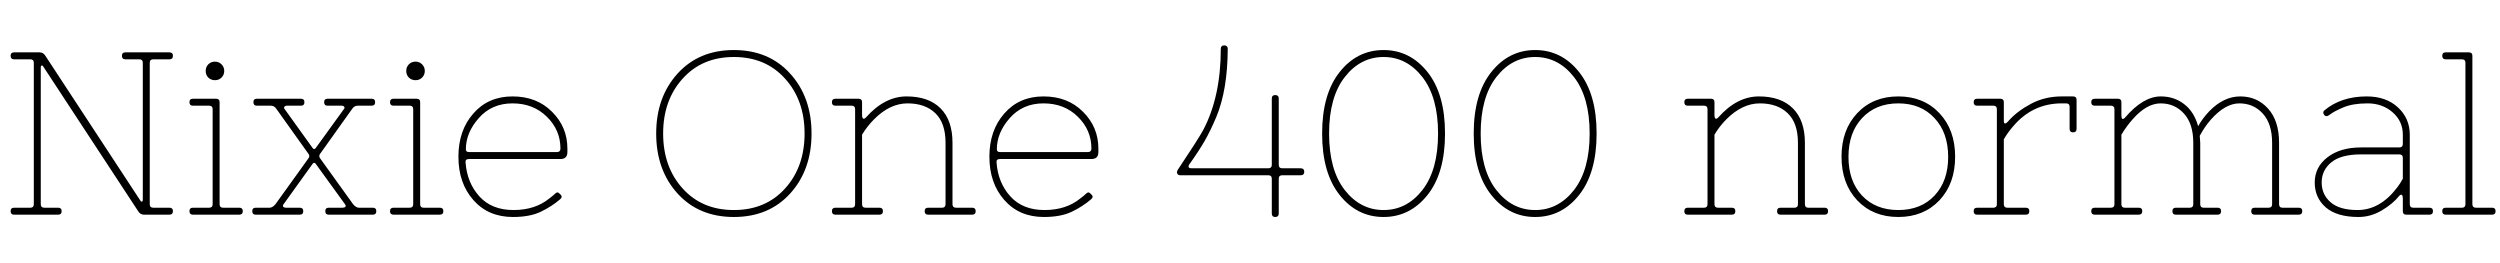<svg xmlns="http://www.w3.org/2000/svg" xmlns:xlink="http://www.w3.org/1999/xlink" width="258.768" height="27.264"><path fill="black" d="M1.46 21.50L1.46 21.50L3.14 21.50Q3.50 21.50 3.50 21.14L3.50 21.14L3.50 6.50Q3.50 6.14 3.14 6.14L3.14 6.14L1.46 6.14Q1.10 6.14 1.10 5.78Q1.10 5.42 1.46 5.42L1.46 5.42L4.10 5.42Q4.49 5.42 4.70 5.78L4.70 5.78L14.54 20.78Q14.59 20.88 14.69 20.87Q14.78 20.86 14.78 20.66L14.78 20.66L14.78 6.50Q14.78 6.14 14.42 6.14L14.42 6.14L12.98 6.14Q12.62 6.14 12.62 5.78Q12.62 5.42 12.98 5.42L12.98 5.42L17.54 5.42Q17.90 5.42 17.90 5.78Q17.90 6.14 17.54 6.14L17.54 6.14L15.86 6.14Q15.50 6.14 15.50 6.50L15.50 6.50L15.50 21.14Q15.50 21.50 15.86 21.50L15.86 21.50L17.54 21.50Q17.90 21.50 17.90 21.86Q17.90 22.22 17.54 22.22L17.54 22.22L14.90 22.22Q14.52 22.22 14.30 21.86L14.30 21.86L4.46 6.86Q4.42 6.77 4.32 6.78Q4.22 6.79 4.22 6.98L4.22 6.98L4.22 21.14Q4.22 21.50 4.58 21.50L4.58 21.50L6.02 21.50Q6.38 21.50 6.38 21.86Q6.38 22.22 6.02 22.22L6.02 22.22L1.46 22.22Q1.10 22.22 1.10 21.86Q1.10 21.50 1.46 21.50ZM19.97 22.22Q19.61 22.22 19.61 21.86Q19.61 21.50 19.97 21.50L19.97 21.50L21.65 21.50Q22.01 21.50 22.01 21.14L22.01 21.14L22.01 11.30Q22.01 10.94 21.65 10.94L21.65 10.94L19.97 10.94Q19.61 10.94 19.61 10.58Q19.61 10.22 19.97 10.22L19.97 10.22L22.37 10.22Q22.73 10.22 22.73 10.58L22.73 10.58L22.73 21.14Q22.73 21.50 23.09 21.50L23.09 21.50L24.77 21.50Q25.13 21.50 25.13 21.86Q25.13 22.22 24.77 22.22L24.77 22.22L19.97 22.22ZM21.56 8.03Q21.29 7.75 21.29 7.34Q21.29 6.94 21.56 6.66Q21.84 6.38 22.25 6.38Q22.66 6.38 22.93 6.66Q23.21 6.94 23.21 7.34Q23.21 7.75 22.93 8.03Q22.66 8.30 22.25 8.30Q21.84 8.30 21.56 8.03ZM26.47 21.50L26.47 21.50L27.91 21.50Q28.20 21.50 28.51 21.14L28.51 21.14L31.94 16.37Q32.09 16.15 31.94 15.94L31.94 15.94L28.63 11.30Q28.42 10.94 28.03 10.94L28.03 10.94L26.59 10.94Q26.23 10.94 26.23 10.58Q26.23 10.22 26.59 10.22L26.59 10.22L31.15 10.22Q31.51 10.22 31.51 10.58Q31.51 10.94 31.15 10.94L31.15 10.94L29.71 10.94Q29.52 10.94 29.44 11.05Q29.35 11.16 29.47 11.30L29.47 11.30L32.35 15.31Q32.52 15.55 32.69 15.31L32.69 15.31L35.59 11.30Q35.71 11.16 35.63 11.05Q35.54 10.94 35.35 10.94L35.35 10.94L33.91 10.94Q33.55 10.94 33.55 10.58Q33.55 10.22 33.91 10.22L33.91 10.22L38.47 10.22Q38.83 10.22 38.83 10.58Q38.83 10.94 38.47 10.94L38.47 10.94L37.03 10.94Q36.65 10.94 36.43 11.30L36.43 11.30L33.12 15.94Q32.98 16.15 33.12 16.37L33.12 16.37L36.55 21.14Q36.86 21.50 37.15 21.50L37.15 21.50L38.59 21.50Q38.95 21.50 38.95 21.86Q38.95 22.22 38.59 22.22L38.59 22.22L34.03 22.22Q33.67 22.22 33.67 21.86Q33.67 21.50 34.03 21.50L34.03 21.50L35.47 21.50Q35.66 21.50 35.75 21.40Q35.83 21.29 35.71 21.14L35.71 21.14L32.69 16.97Q32.52 16.73 32.35 16.97L32.35 16.97L29.35 21.14Q29.23 21.29 29.32 21.40Q29.40 21.50 29.59 21.50L29.59 21.50L31.03 21.50Q31.39 21.50 31.39 21.86Q31.39 22.22 31.03 22.22L31.03 22.22L26.47 22.22Q26.11 22.22 26.11 21.86Q26.11 21.50 26.47 21.50ZM40.73 22.22Q40.37 22.22 40.37 21.86Q40.37 21.50 40.73 21.50L40.73 21.50L42.41 21.50Q42.77 21.50 42.77 21.14L42.77 21.14L42.77 11.30Q42.77 10.94 42.41 10.94L42.41 10.94L40.73 10.94Q40.37 10.94 40.37 10.58Q40.37 10.22 40.73 10.22L40.73 10.22L43.13 10.22Q43.49 10.22 43.49 10.58L43.49 10.58L43.49 21.14Q43.49 21.50 43.85 21.50L43.85 21.50L45.53 21.50Q45.89 21.50 45.89 21.86Q45.89 22.22 45.53 22.22L45.53 22.22L40.73 22.22ZM42.32 8.03Q42.05 7.75 42.05 7.34Q42.05 6.94 42.32 6.66Q42.60 6.38 43.01 6.38Q43.42 6.38 43.69 6.66Q43.97 6.94 43.97 7.34Q43.97 7.75 43.69 8.03Q43.42 8.30 43.01 8.30Q42.60 8.30 42.32 8.03ZM56.86 20.54L56.86 20.54Q57.24 20.26 57.44 20.06Q57.65 19.87 57.77 19.93Q57.89 19.99 58.07 20.20Q58.25 20.40 57.96 20.64L57.96 20.64Q57.10 21.38 55.97 21.92Q54.84 22.46 53.09 22.46L53.09 22.46Q50.54 22.46 49.00 20.71Q47.45 18.96 47.45 16.22L47.45 16.22Q47.45 13.49 49.00 11.74Q50.54 9.98 53.05 9.98Q55.56 9.98 57.14 11.57L57.14 11.57Q58.73 13.15 58.73 15.38L58.73 15.38L58.73 15.74Q58.73 16.46 58.01 16.46L58.01 16.46L48.55 16.46Q48.14 16.46 48.19 16.82L48.19 16.82Q48.34 18.91 49.62 20.33Q50.90 21.74 53.15 21.74Q55.39 21.74 56.86 20.54ZM48.22 15.46L48.22 15.46Q48.22 15.74 48.55 15.74L48.55 15.74L57.65 15.74Q58.01 15.74 58.01 15.38L58.01 15.38Q58.01 13.46 56.60 12.08Q55.20 10.70 53.05 10.70Q50.90 10.70 49.56 12.22Q48.22 13.73 48.22 15.46ZM70.13 20.03Q67.92 17.59 67.92 13.82Q67.92 10.06 70.13 7.62Q72.34 5.18 75.96 5.18Q79.58 5.18 81.79 7.62Q84 10.06 84 13.82Q84 17.59 81.79 20.03Q79.58 22.46 75.96 22.46Q72.34 22.46 70.13 20.03ZM70.66 8.14Q68.64 10.37 68.64 13.82Q68.64 17.28 70.66 19.51Q72.67 21.74 75.96 21.74Q79.25 21.74 81.26 19.51Q83.28 17.28 83.28 13.82Q83.28 10.37 81.26 8.14Q79.25 5.90 75.96 5.90Q72.67 5.90 70.66 8.14ZM86.47 21.50L86.47 21.50L88.15 21.50Q88.51 21.50 88.51 21.14L88.51 21.14L88.51 11.30Q88.51 10.94 88.15 10.94L88.15 10.94L86.47 10.94Q86.11 10.94 86.11 10.58Q86.11 10.22 86.47 10.22L86.47 10.22L88.87 10.22Q89.23 10.22 89.23 10.58L89.23 10.58L89.23 11.93Q89.23 12.17 89.33 12.26Q89.42 12.36 89.62 12.17L89.62 12.17Q91.56 9.98 93.84 9.98Q96.12 9.98 97.36 11.22Q98.59 12.46 98.59 14.78L98.59 14.78L98.59 21.14Q98.59 21.50 98.95 21.50L98.95 21.50L100.63 21.50Q100.99 21.50 100.99 21.86Q100.99 22.22 100.63 22.22L100.63 22.22L96.07 22.22Q95.71 22.22 95.71 21.86Q95.71 21.50 96.07 21.50L96.07 21.50L97.51 21.50Q97.87 21.50 97.87 21.14L97.87 21.14L97.87 14.78Q97.87 12.74 96.82 11.72Q95.76 10.70 93.94 10.70Q92.11 10.70 90.48 12.34L90.48 12.34Q89.76 13.06 89.23 13.94L89.23 13.94L89.23 21.14Q89.23 21.50 89.59 21.50L89.59 21.50L91.03 21.50Q91.39 21.50 91.39 21.86Q91.39 22.22 91.03 22.22L91.03 22.22L86.47 22.22Q86.11 22.22 86.11 21.86Q86.11 21.50 86.47 21.50ZM111.82 20.54L111.82 20.54Q112.20 20.26 112.40 20.06Q112.61 19.87 112.73 19.93Q112.85 19.99 113.03 20.20Q113.21 20.40 112.92 20.64L112.92 20.64Q112.06 21.38 110.93 21.92Q109.80 22.46 108.05 22.46L108.05 22.46Q105.50 22.46 103.96 20.71Q102.41 18.96 102.41 16.22L102.41 16.22Q102.41 13.49 103.96 11.74Q105.50 9.98 108.01 9.98Q110.52 9.98 112.10 11.57L112.10 11.57Q113.69 13.15 113.69 15.38L113.69 15.38L113.69 15.74Q113.69 16.46 112.97 16.46L112.97 16.46L103.51 16.46Q103.10 16.46 103.15 16.82L103.15 16.82Q103.30 18.91 104.58 20.33Q105.86 21.74 108.11 21.74Q110.35 21.74 111.82 20.54ZM103.18 15.46L103.18 15.46Q103.18 15.74 103.51 15.74L103.51 15.74L112.61 15.74Q112.97 15.74 112.97 15.38L112.97 15.38Q112.97 13.46 111.56 12.08Q110.16 10.70 108.01 10.70Q105.86 10.70 104.52 12.22Q103.18 13.73 103.18 15.46ZM121.87 17.98L121.87 17.98Q121.82 17.93 121.82 17.83Q121.82 17.74 121.90 17.59L121.90 17.59Q124.03 14.40 124.54 13.46L124.54 13.46Q126.36 10.01 126.36 5.06L126.36 5.06Q126.36 4.70 126.72 4.70Q127.08 4.70 127.08 5.06L127.08 5.06Q127.06 9.31 125.90 12.10L125.90 12.10Q125.28 13.56 124.69 14.59Q124.10 15.62 123.07 17.06L123.07 17.06Q122.90 17.42 123.34 17.42L123.34 17.42L131.28 17.42Q131.64 17.42 131.64 17.06L131.64 17.06L131.64 10.20Q131.64 9.84 132 9.84Q132.36 9.84 132.36 10.20L132.36 10.20L132.36 17.06Q132.36 17.42 132.72 17.42L132.72 17.42L134.64 17.42Q135 17.42 135 17.78Q135 18.14 134.64 18.14L134.64 18.14L132.72 18.14Q132.36 18.14 132.36 18.50L132.36 18.50L132.36 22.10Q132.36 22.46 132 22.46Q131.64 22.46 131.64 22.10L131.64 22.10L131.64 18.50Q131.64 18.14 131.28 18.14L131.28 18.14L122.16 18.14Q121.94 18.14 121.87 17.98ZM138.66 20.18Q136.85 17.90 136.85 13.82Q136.85 9.74 138.66 7.46Q140.47 5.18 143.21 5.18Q145.94 5.18 147.76 7.46Q149.57 9.74 149.57 13.82Q149.57 17.90 147.76 20.18Q145.94 22.46 143.21 22.46Q140.47 22.46 138.66 20.18ZM139.19 7.98Q137.57 10.06 137.57 13.82Q137.57 17.59 139.19 19.67Q140.81 21.74 143.21 21.74Q145.61 21.74 147.23 19.67Q148.85 17.59 148.85 13.82Q148.85 10.06 147.23 7.98Q145.61 5.90 143.21 5.90Q140.81 5.90 139.19 7.98ZM154.36 20.18Q152.54 17.90 152.54 13.82Q152.54 9.74 154.36 7.46Q156.17 5.18 158.90 5.18Q161.64 5.18 163.45 7.46Q165.26 9.74 165.26 13.82Q165.26 17.90 163.45 20.18Q161.64 22.46 158.90 22.46Q156.17 22.46 154.36 20.18ZM154.88 7.98Q153.26 10.06 153.26 13.82Q153.26 17.59 154.88 19.67Q156.50 21.74 158.90 21.74Q161.30 21.74 162.92 19.67Q164.54 17.59 164.54 13.82Q164.54 10.06 162.92 7.98Q161.30 5.90 158.90 5.90Q156.50 5.90 154.88 7.98ZM174.70 21.50L174.70 21.50L176.38 21.50Q176.74 21.50 176.74 21.14L176.74 21.14L176.74 11.30Q176.74 10.94 176.38 10.94L176.38 10.94L174.70 10.94Q174.34 10.94 174.34 10.58Q174.34 10.22 174.70 10.22L174.70 10.22L177.10 10.22Q177.46 10.22 177.46 10.58L177.46 10.58L177.46 11.93Q177.46 12.17 177.55 12.26Q177.65 12.36 177.84 12.17L177.84 12.17Q179.78 9.98 182.06 9.98Q184.34 9.98 185.58 11.22Q186.82 12.46 186.82 14.78L186.82 14.78L186.82 21.14Q186.82 21.50 187.18 21.50L187.18 21.50L188.86 21.50Q189.22 21.50 189.22 21.86Q189.22 22.22 188.86 22.22L188.86 22.22L184.30 22.22Q183.94 22.22 183.94 21.86Q183.94 21.50 184.30 21.50L184.30 21.50L185.74 21.50Q186.10 21.50 186.10 21.14L186.10 21.14L186.10 14.78Q186.10 12.74 185.04 11.72Q183.98 10.70 182.16 10.70Q180.34 10.70 178.70 12.34L178.70 12.34Q177.98 13.06 177.46 13.94L177.46 13.94L177.46 21.14Q177.46 21.50 177.82 21.50L177.82 21.50L179.26 21.50Q179.62 21.50 179.62 21.86Q179.62 22.22 179.26 22.22L179.26 22.22L174.70 22.22Q174.34 22.22 174.34 21.86Q174.34 21.50 174.70 21.50ZM192.24 20.74Q190.61 19.01 190.61 16.22Q190.61 13.44 192.24 11.71Q193.87 9.98 196.49 9.98Q199.10 9.98 200.74 11.71Q202.37 13.44 202.37 16.22Q202.37 19.01 200.74 20.74Q199.10 22.46 196.49 22.46Q193.87 22.46 192.24 20.74ZM196.49 10.70Q194.16 10.70 192.74 12.22Q191.33 13.73 191.33 16.24Q191.33 18.74 192.73 20.24Q194.14 21.74 196.49 21.74Q198.84 21.74 200.24 20.24Q201.65 18.74 201.65 16.24Q201.65 13.73 200.23 12.22Q198.82 10.70 196.49 10.70ZM213.86 10.70L213.41 10.70Q210.38 10.70 208.37 13.08L208.37 13.08Q207.79 13.75 207.41 14.42L207.41 14.42L207.41 21.14Q207.41 21.50 207.77 21.50L207.77 21.50L209.69 21.50Q210.05 21.50 210.05 21.86L210.05 21.86Q210.05 22.22 209.69 22.22L209.69 22.22L204.65 22.22Q204.29 22.22 204.29 21.86L204.29 21.86Q204.29 21.50 204.65 21.50L204.65 21.50L206.33 21.50Q206.69 21.50 206.69 21.14L206.69 21.14L206.69 11.30Q206.69 10.94 206.33 10.94L206.33 10.94L204.65 10.94Q204.29 10.94 204.29 10.58L204.29 10.58Q204.29 10.22 204.65 10.22L204.65 10.22L207.05 10.22Q207.41 10.22 207.41 10.58L207.41 10.58L207.41 12.48Q207.41 13.08 207.91 12.50L207.91 12.50Q208.80 11.50 210.23 10.74Q211.66 9.98 213.41 9.98L213.41 9.98L214.58 9.98Q214.94 9.98 214.94 10.34L214.94 10.34L214.94 13.34Q214.94 13.70 214.58 13.70Q214.22 13.70 214.22 13.34L214.22 13.34L214.22 11.06Q214.22 10.70 213.86 10.70L213.86 10.70ZM216.82 21.50L216.82 21.50L218.50 21.50Q218.86 21.50 218.86 21.14L218.86 21.14L218.86 11.30Q218.86 10.94 218.50 10.94L218.50 10.94L216.82 10.94Q216.46 10.94 216.46 10.58Q216.46 10.22 216.82 10.22L216.82 10.22L219.22 10.22Q219.58 10.22 219.58 10.58L219.58 10.58L219.58 11.93Q219.58 12.55 219.96 12.17L219.96 12.17Q221.83 9.98 223.66 9.98L223.66 9.98Q225.05 9.98 226.08 10.78Q227.11 11.57 227.52 13.06L227.52 13.06Q228 12.22 228.67 11.52L228.67 11.52Q230.16 9.98 231.89 9.98Q233.62 9.98 234.76 11.24Q235.90 12.50 235.90 14.78L235.90 14.78L235.90 21.14Q235.90 21.50 236.26 21.50L236.26 21.50L237.94 21.50Q238.30 21.50 238.30 21.86Q238.30 22.22 237.94 22.22L237.94 22.22L233.38 22.22Q233.02 22.22 233.02 21.86Q233.02 21.50 233.38 21.50L233.38 21.50L234.82 21.50Q235.18 21.50 235.18 21.14L235.18 21.14L235.18 14.78Q235.18 12.82 234.22 11.76Q233.26 10.70 231.79 10.70Q230.33 10.70 228.84 12.38L228.84 12.38Q228.17 13.15 227.69 14.06L227.69 14.06Q227.74 14.59 227.74 14.78L227.74 14.78L227.74 21.14Q227.74 21.50 228.10 21.50L228.10 21.50L229.54 21.50Q229.90 21.50 229.90 21.86Q229.90 22.22 229.54 22.22L229.54 22.22L225.22 22.22Q224.86 22.22 224.86 21.86Q224.86 21.50 225.22 21.50L225.22 21.50L226.66 21.50Q227.02 21.50 227.02 21.14L227.02 21.14L227.02 14.78Q227.02 12.82 226.06 11.76Q225.10 10.70 223.64 10.70Q222.19 10.70 220.75 12.34L220.75 12.34Q220.13 13.03 219.58 13.94L219.58 13.94L219.58 21.14Q219.58 21.50 219.94 21.50L219.94 21.50L221.38 21.50Q221.74 21.50 221.74 21.86Q221.74 22.22 221.38 22.22L221.38 22.22L216.82 22.22Q216.46 22.22 216.46 21.86Q216.46 21.50 216.82 21.50ZM248.71 18.50L248.71 16.34Q248.71 15.98 248.35 15.98L248.35 15.98L244.39 15.98Q242.30 15.98 241.31 16.80Q240.31 17.62 240.31 18.88Q240.31 20.14 241.24 20.94Q242.16 21.74 244.03 21.74L244.03 21.74Q246.36 21.74 248.14 19.39L248.14 19.39Q248.45 18.98 248.71 18.50L248.71 18.50ZM244.97 9.98L244.97 9.98Q246.98 9.98 248.21 11.12Q249.43 12.26 249.43 13.94L249.43 13.94L249.43 21.14Q249.43 21.50 249.79 21.50L249.79 21.50L251.47 21.50Q251.83 21.50 251.83 21.86L251.83 21.86Q251.83 22.22 251.47 22.22L251.47 22.22L249.07 22.22Q248.71 22.22 248.71 21.86L248.71 21.86L248.71 20.52Q248.71 20.28 248.62 20.18Q248.52 20.09 248.33 20.28L248.33 20.28Q247.68 21.10 246.53 21.78Q245.38 22.46 244.13 22.46L244.13 22.46Q241.90 22.46 240.74 21.47Q239.59 20.47 239.59 18.89Q239.59 17.30 240.91 16.28Q242.23 15.26 244.39 15.26L244.39 15.26L248.35 15.26Q248.71 15.26 248.71 14.90L248.71 14.90L248.71 13.94Q248.71 12.55 247.66 11.63Q246.60 10.70 245.06 10.70Q243.53 10.70 242.54 11.12Q241.56 11.54 241.16 11.86Q240.77 12.17 240.56 11.88Q240.36 11.59 240.62 11.40L240.62 11.40Q242.35 9.98 244.97 9.98ZM253.15 22.22Q252.79 22.22 252.79 21.86Q252.79 21.50 253.15 21.50L253.15 21.50L254.83 21.50Q255.19 21.50 255.19 21.14L255.19 21.14L255.19 6.50Q255.19 6.14 254.83 6.14L254.83 6.14L253.15 6.14Q252.79 6.14 252.79 5.78Q252.79 5.42 253.15 5.42L253.15 5.42L255.55 5.42Q255.91 5.42 255.91 5.78L255.91 5.78L255.91 21.14Q255.91 21.50 256.27 21.50L256.27 21.50L257.95 21.50Q258.31 21.50 258.31 21.86Q258.31 22.22 257.95 22.22L257.95 22.22L253.15 22.22Z"/></svg>